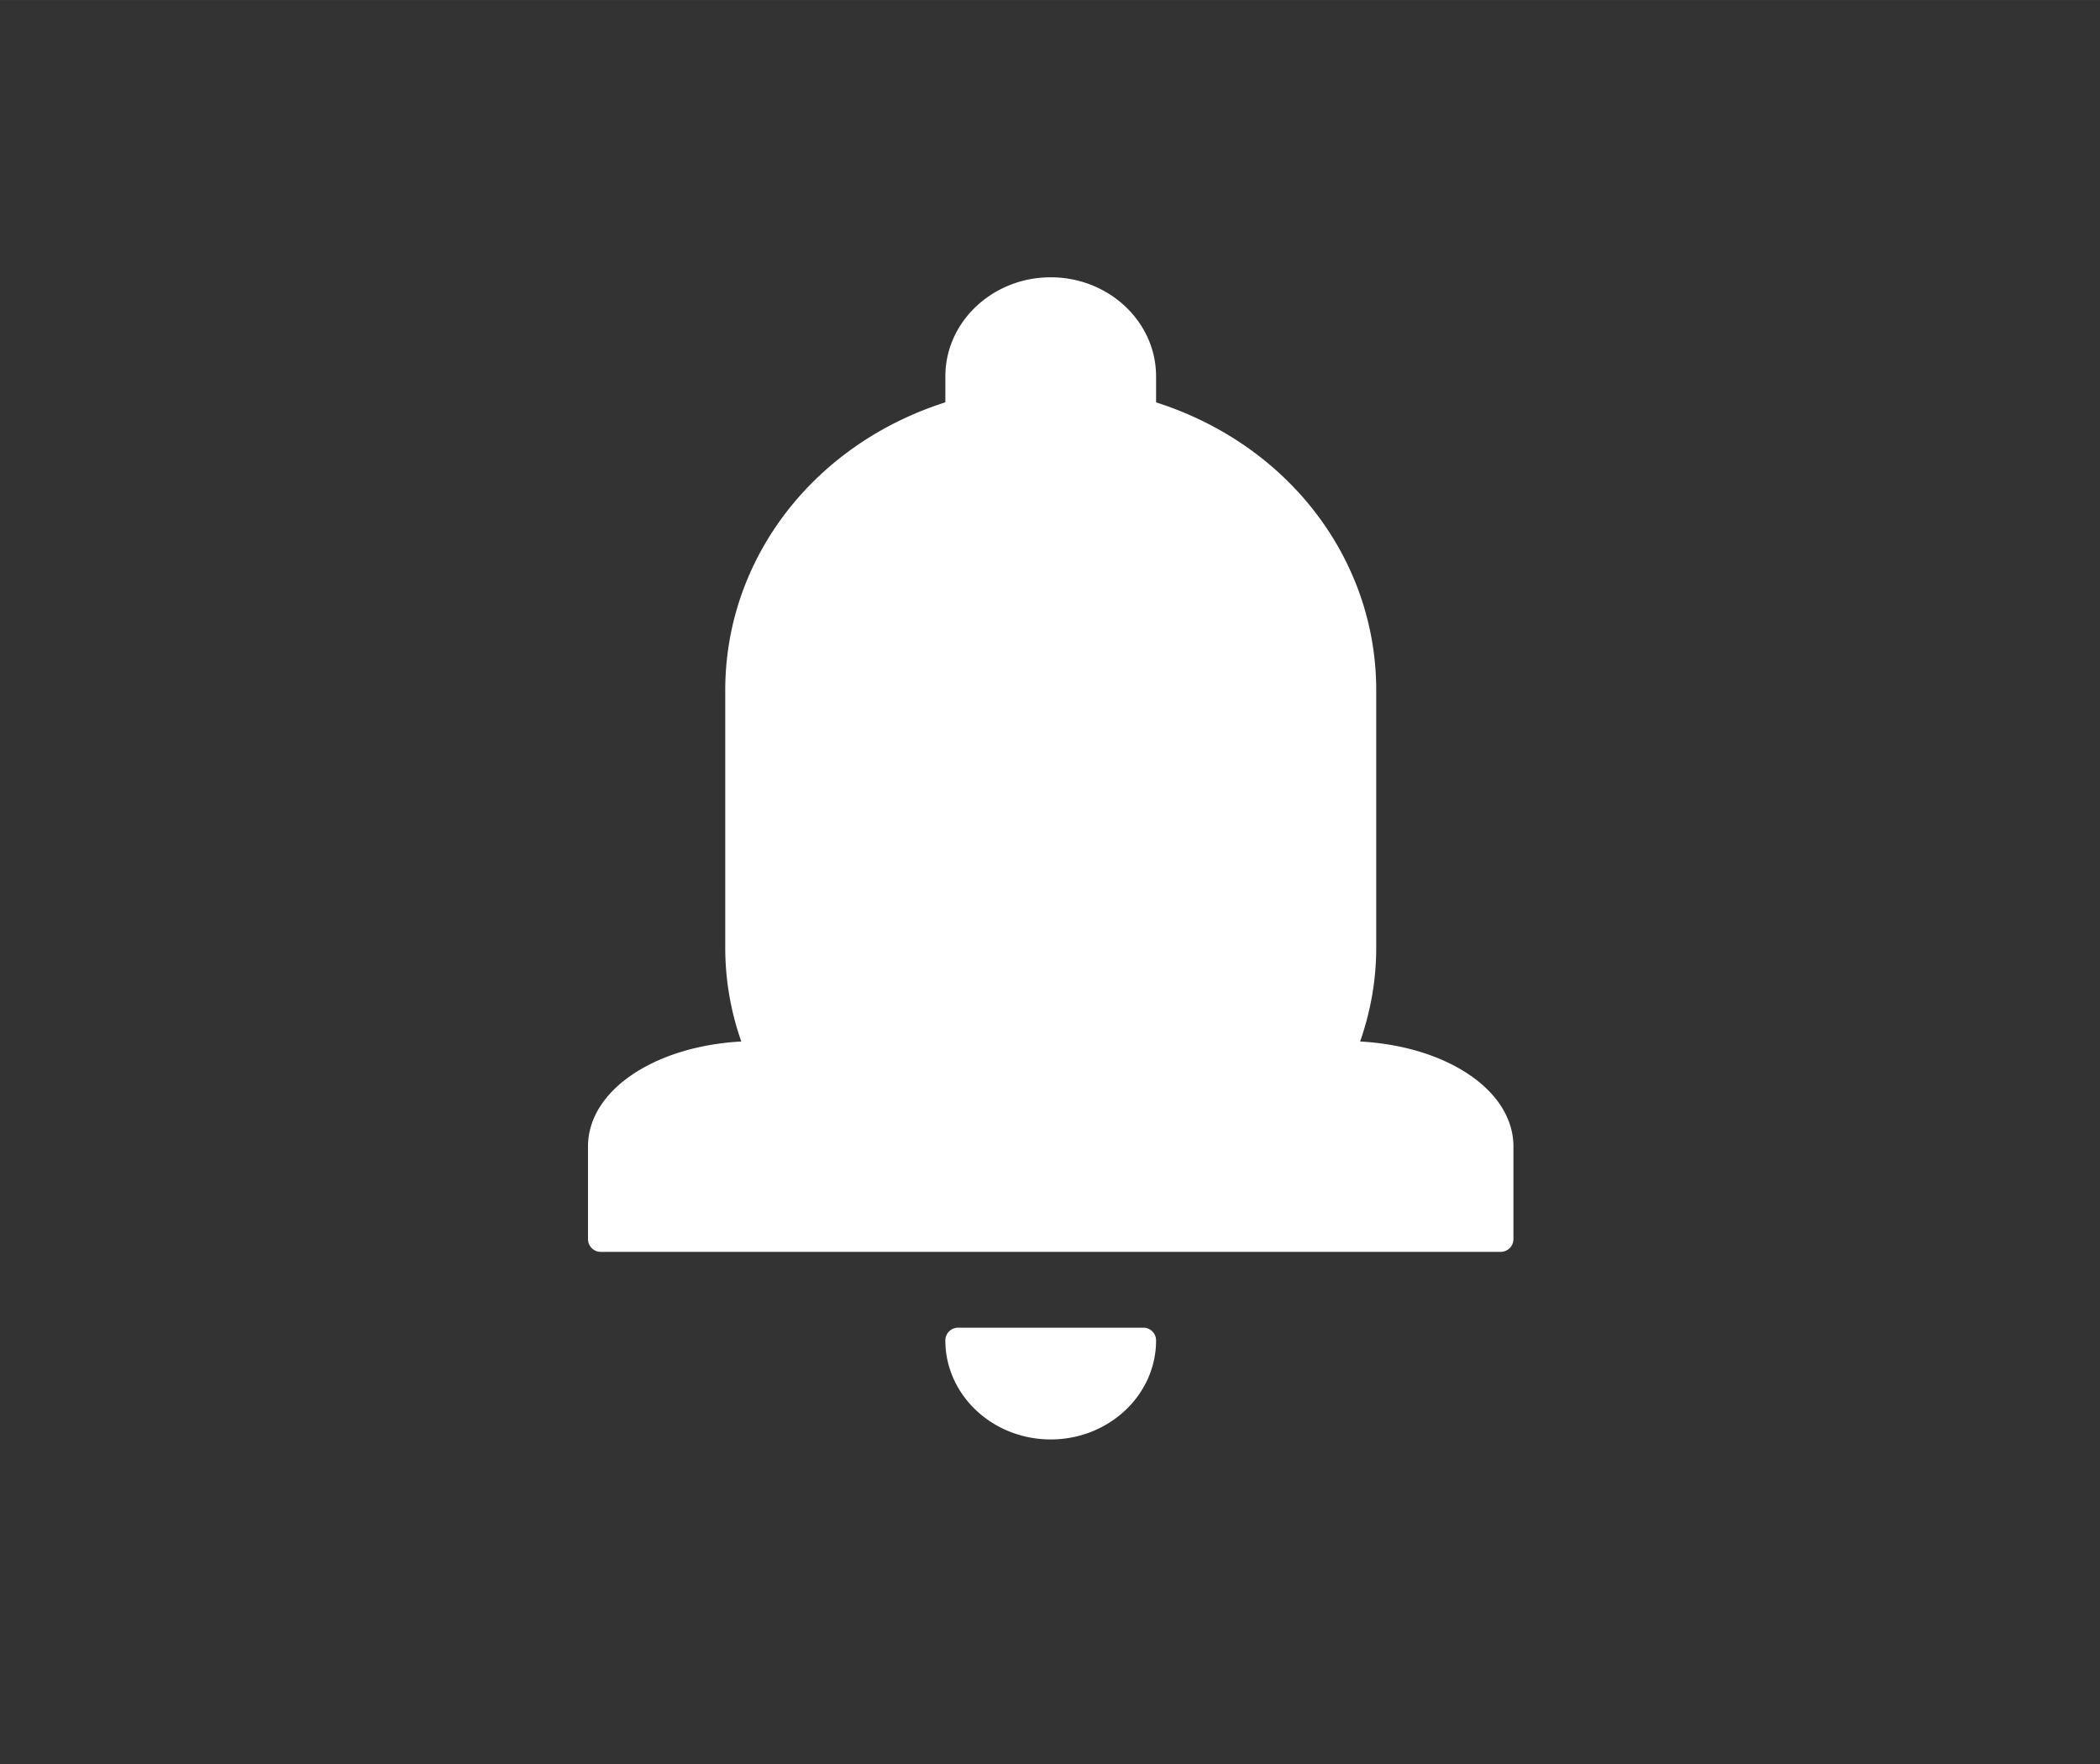 <?xml version="1.0" standalone="no"?><!DOCTYPE svg PUBLIC "-//W3C//DTD SVG 1.1//EN" "http://www.w3.org/Graphics/SVG/1.1/DTD/svg11.dtd"><svg class="icon" width="200px" height="168.01px" viewBox="0 0 1219 1024" version="1.1" xmlns="http://www.w3.org/2000/svg"><rect x="0" y="0" width="1219" height="1024" fill="#333333" stroke="none"/><path fill="#fff" d="M663.668 770.679h-107.517a7.384 7.384 0 0 0-7.4 7.402c0 31.691 27.44 57.468 61.154 57.468 33.73 0 61.168-25.777 61.168-57.468a7.386 7.386 0 0 0-7.404-7.402zM789.523 604.553c6.207-17.757 9.344-36.021 9.344-54.455v-149.414c0-76.198-51.121-142.695-127.793-167.126v-15.083c0-31.717-27.438-57.523-61.168-57.523-33.714 0-61.154 25.805-61.154 57.523v15.055c-76.674 24.47-127.768 90.983-127.768 167.153v149.414c0 18.517 3.125 36.782 9.313 54.455-50.584 2.759-88.984 28.538-88.984 60.93v53.78a7.4 7.4 0 0 0 7.4 7.4h522.38a7.412 7.412 0 0 0 7.419-7.4v-53.78c0-32.39-38.416-58.169-88.988-60.928z"  /></svg>